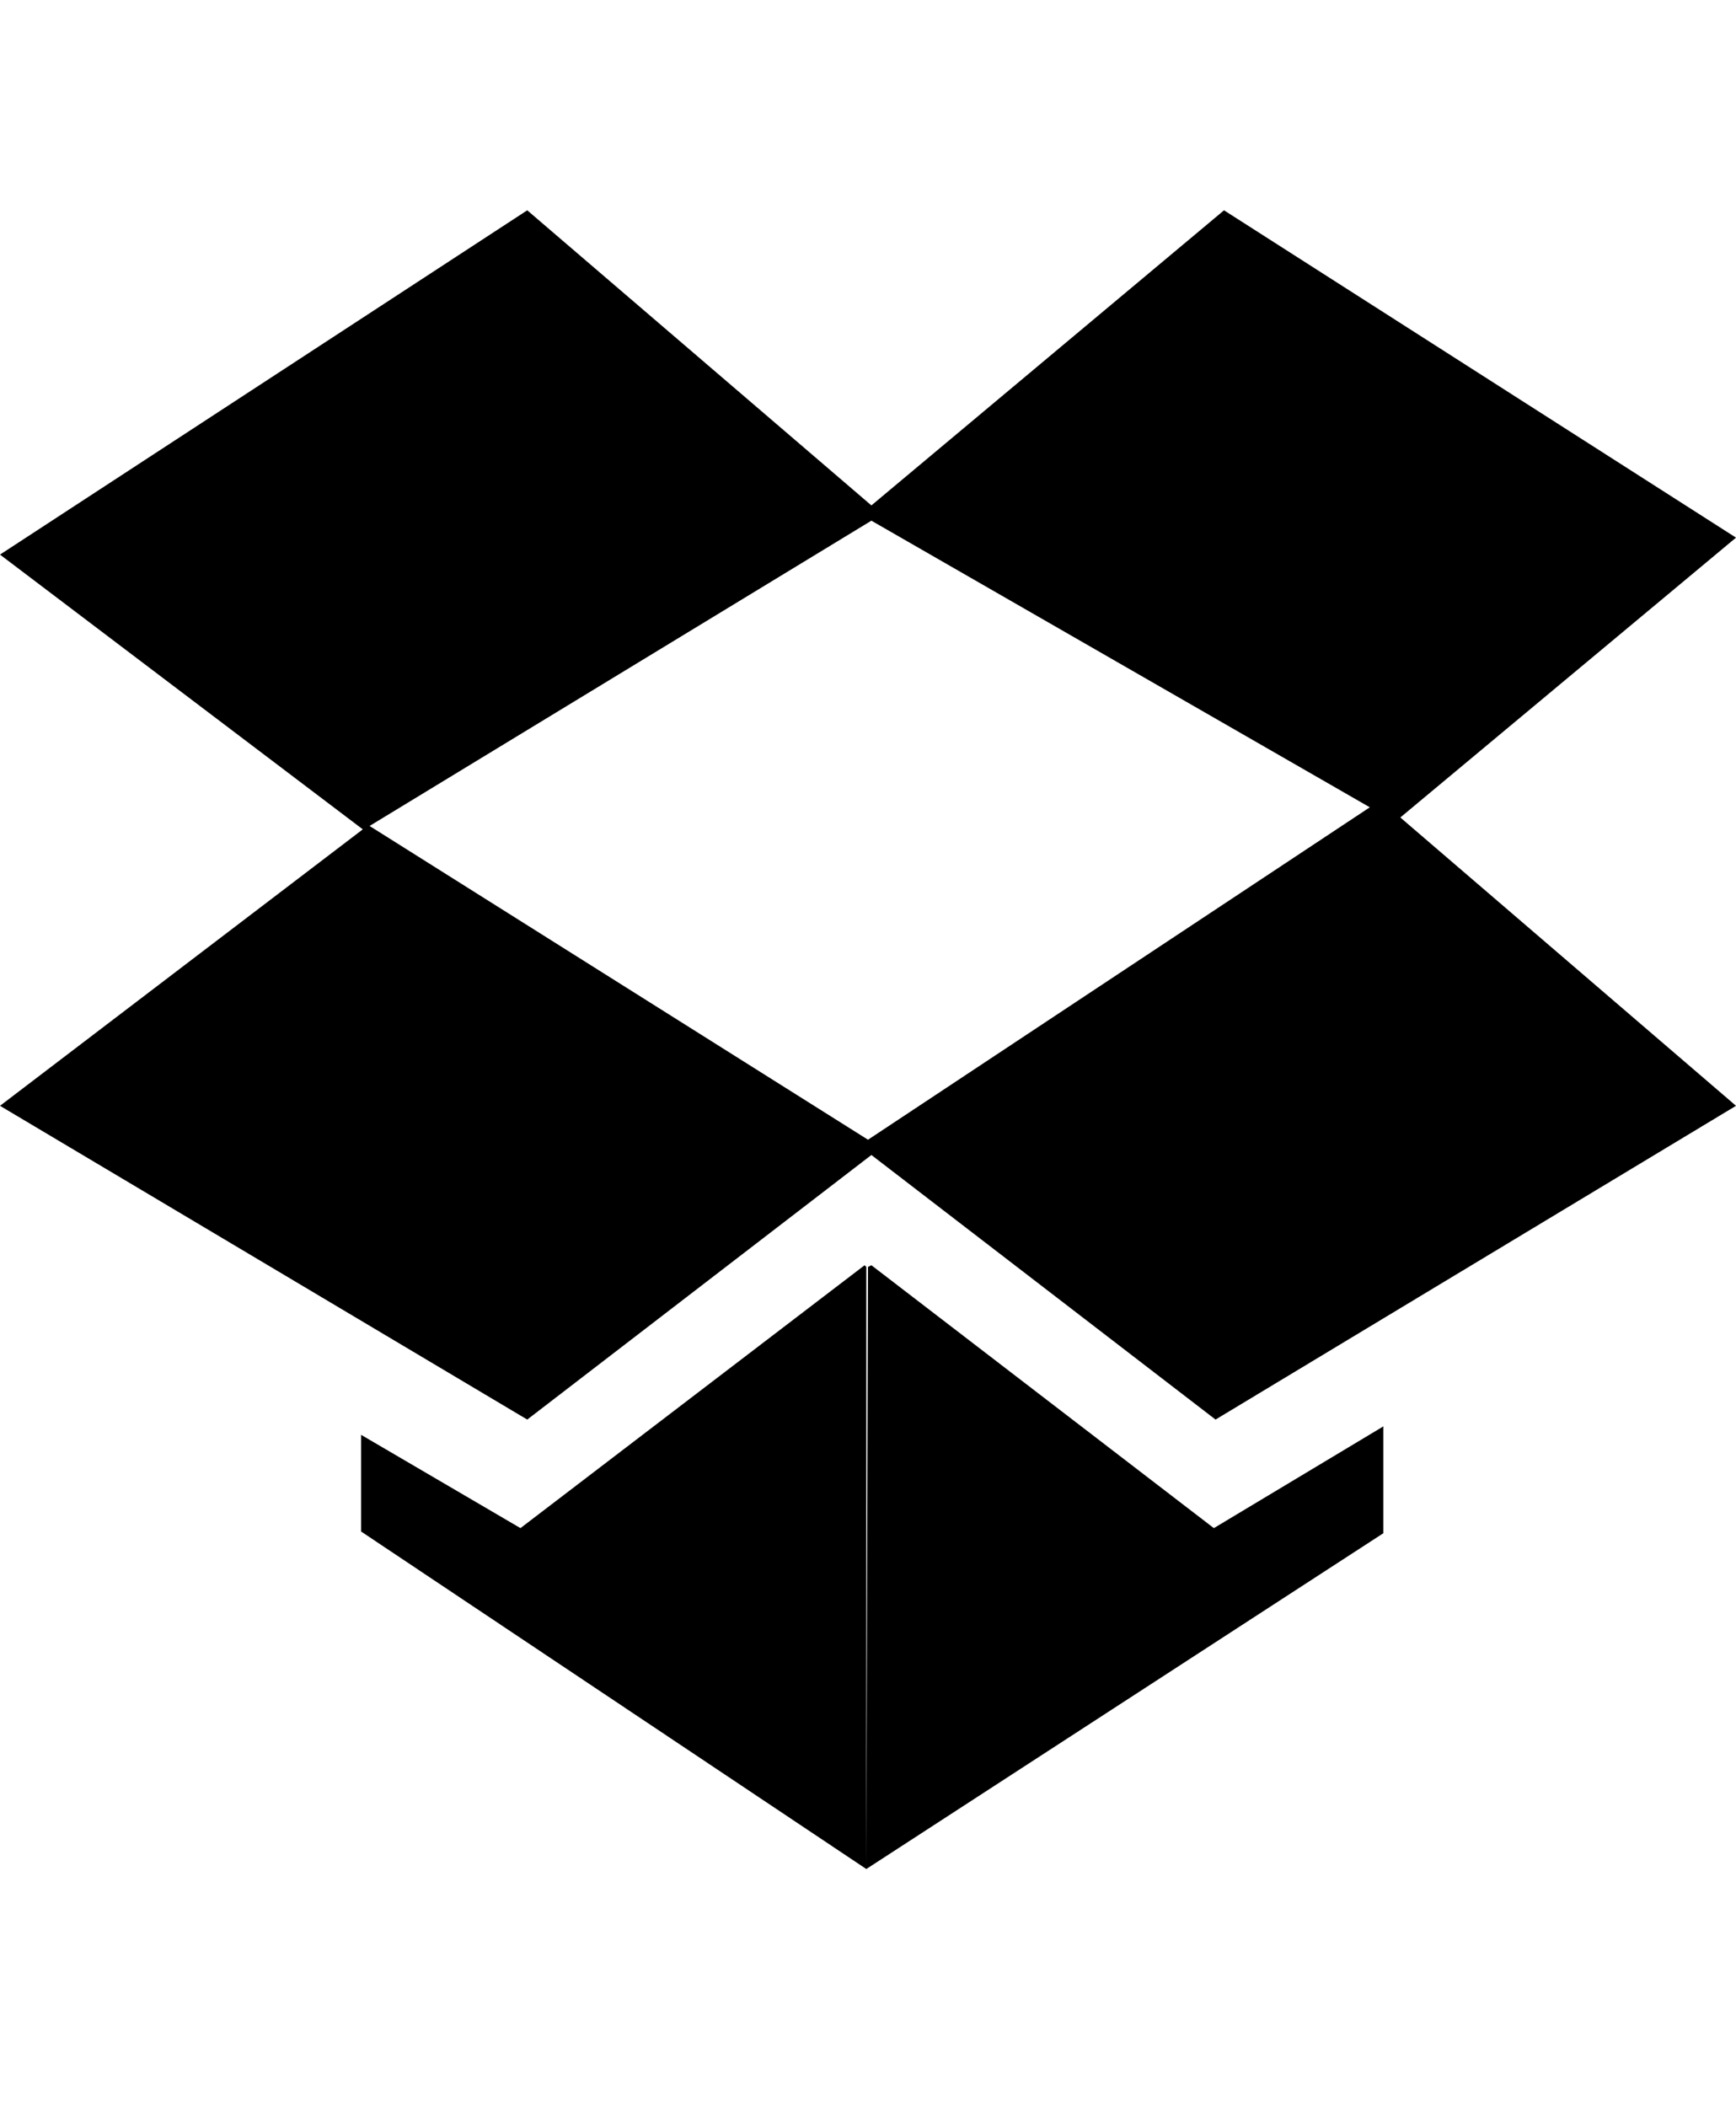<svg viewBox="0 0 1024 1242.132" xmlns="http://www.w3.org/2000/svg"><path d="M0 652l214-163L0 327l311-203 203 174 208-174 302 193-198 165 198 170-307 185-203-156-203 156zm213 251v-57l94 55 203-155 1 1v355zm5-416l294 185 296-196-294-169zm293 615l1-355 2-1 202 155 100-60v63z"/></svg>